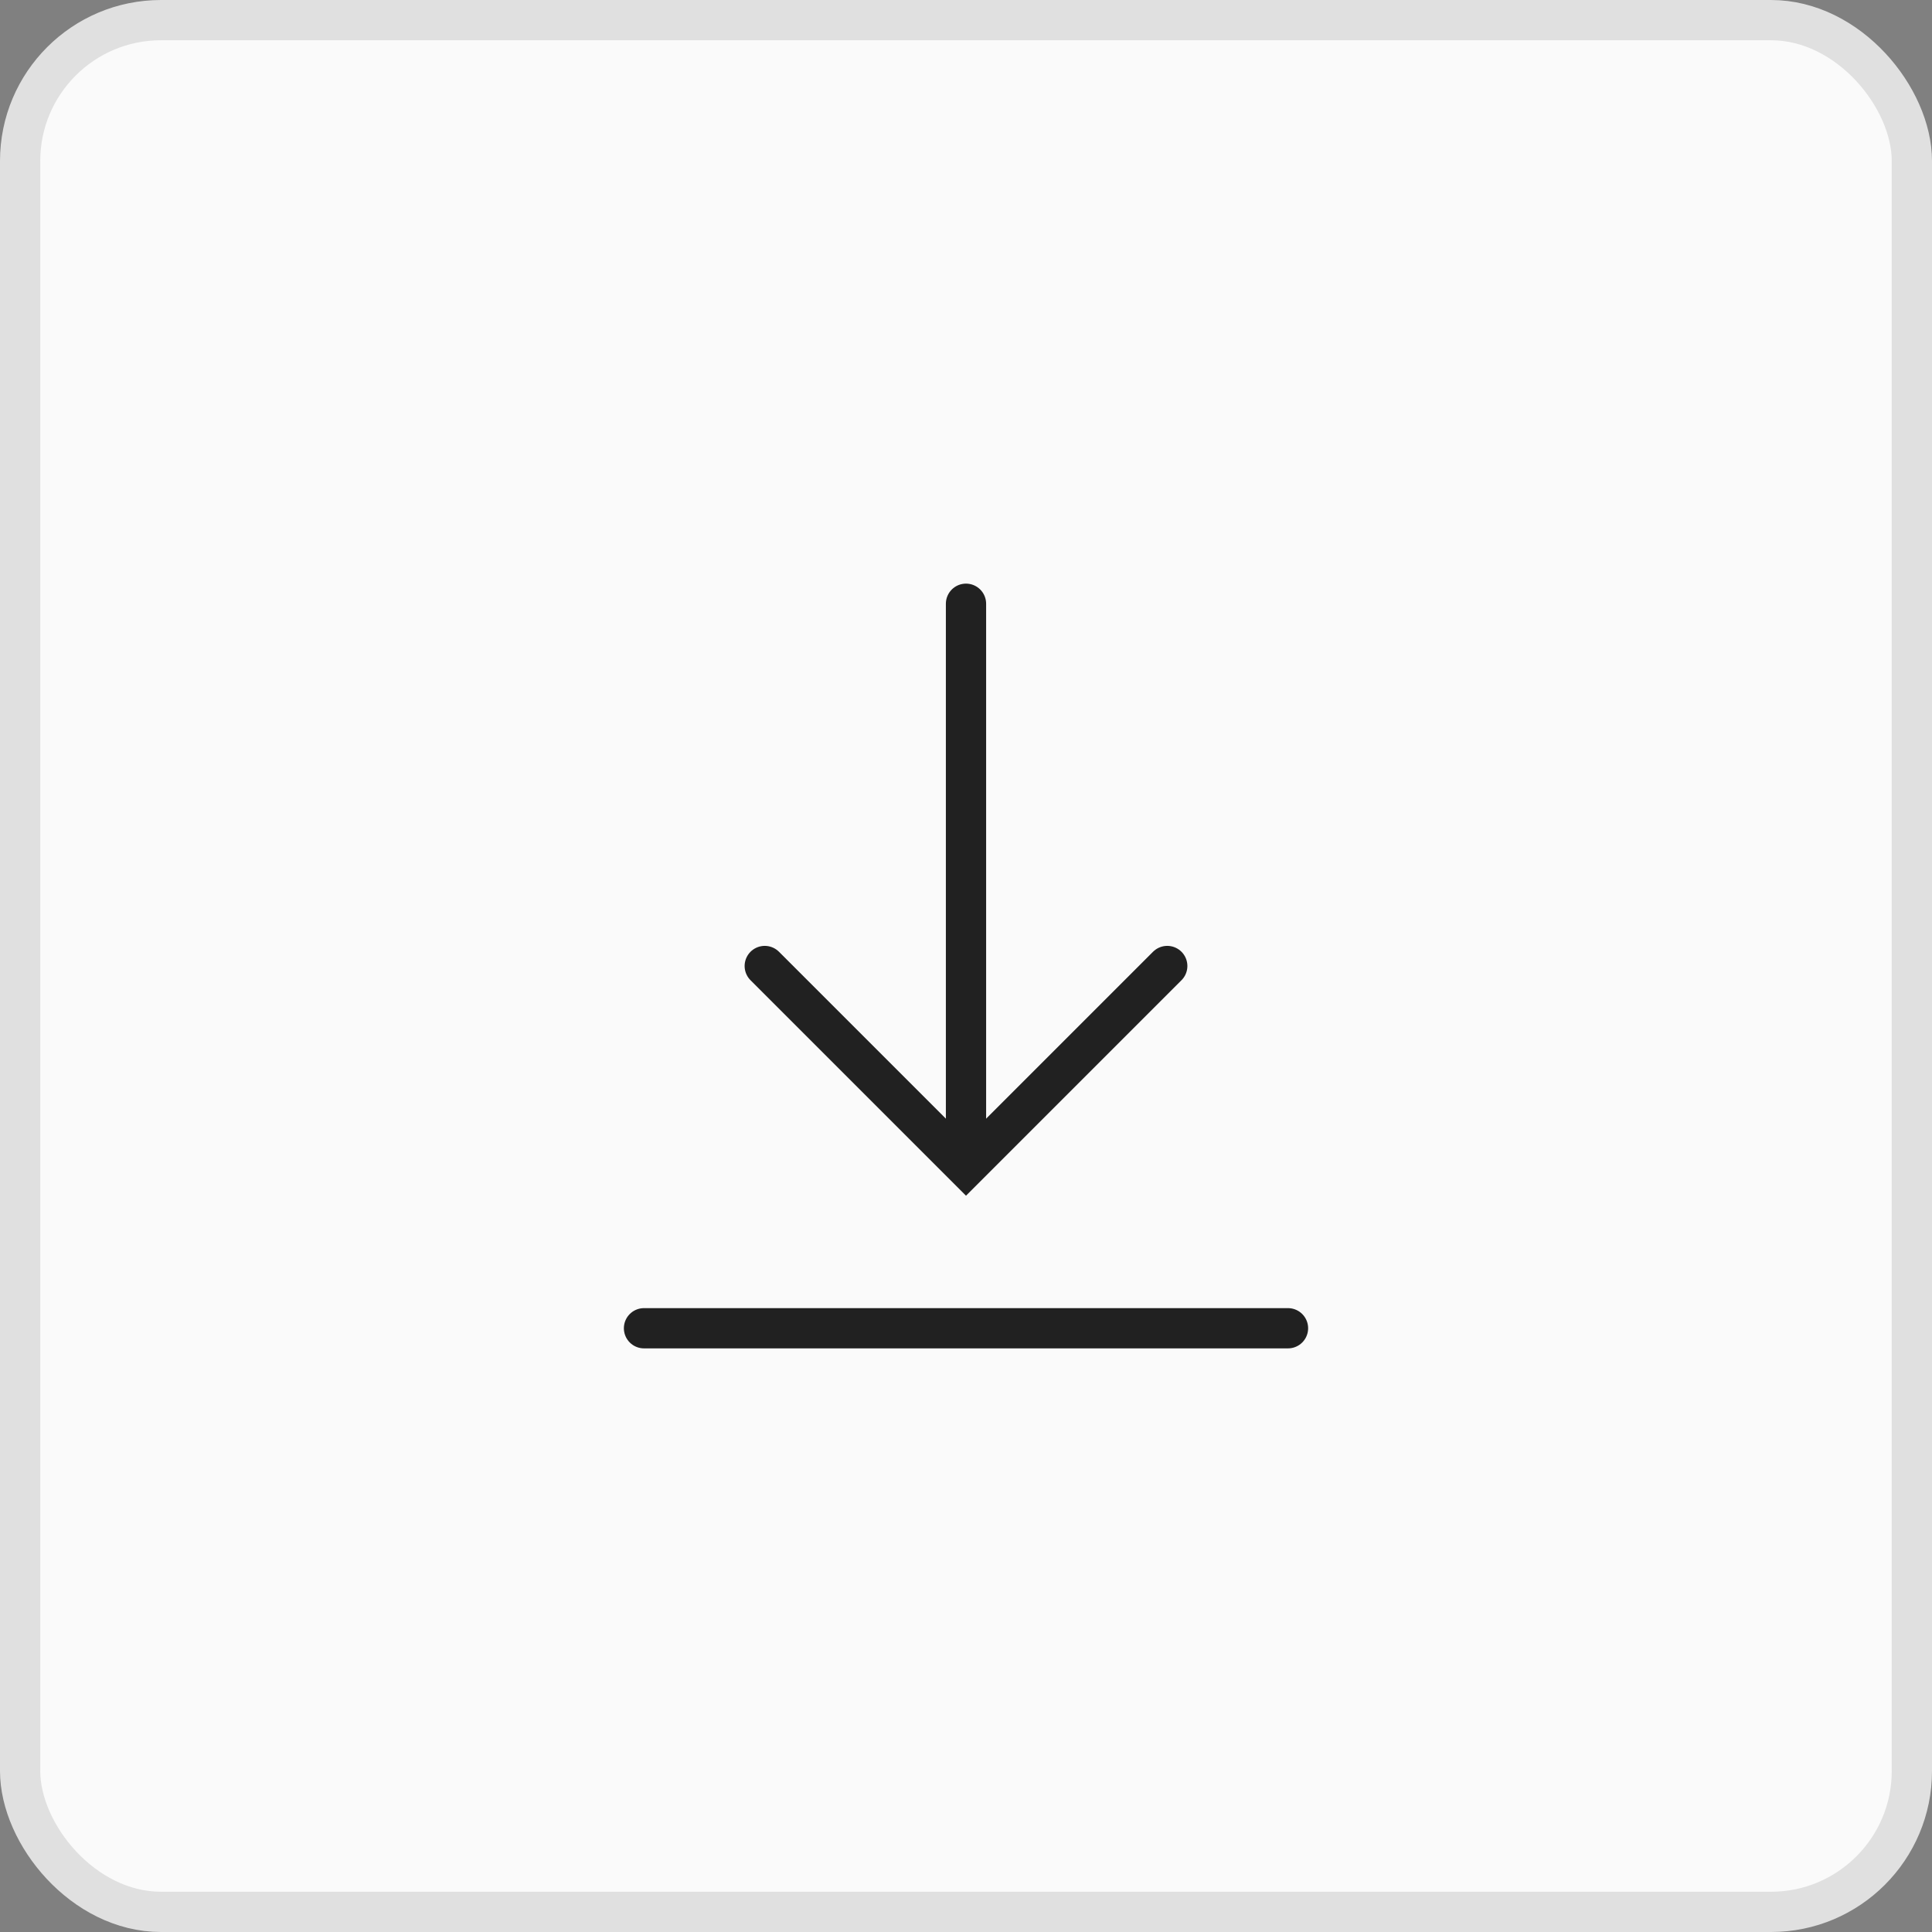 <svg width="48" height="48" viewBox="0 0 48 48" fill="none" xmlns="http://www.w3.org/2000/svg">
<rect x="0" y="0" width="48" height="48" fill="#808080" stroke="none"/>
<rect x="0.5" y="0.5" width="47" height="47" rx="3.5" fill="#FAFAFA"/>
<rect x="0.5" y="0.5" width="47" height="47" rx="3.5" stroke="#E0E0E0"/>
<path d="M24 15V28" stroke="#212121" stroke-linecap="round"/>
<path d="M19 24L24 29L29 24" stroke="#212121" stroke-linecap="round"/>
<path d="M32 33H16" stroke="#212121" stroke-linecap="round"/>
</svg>
